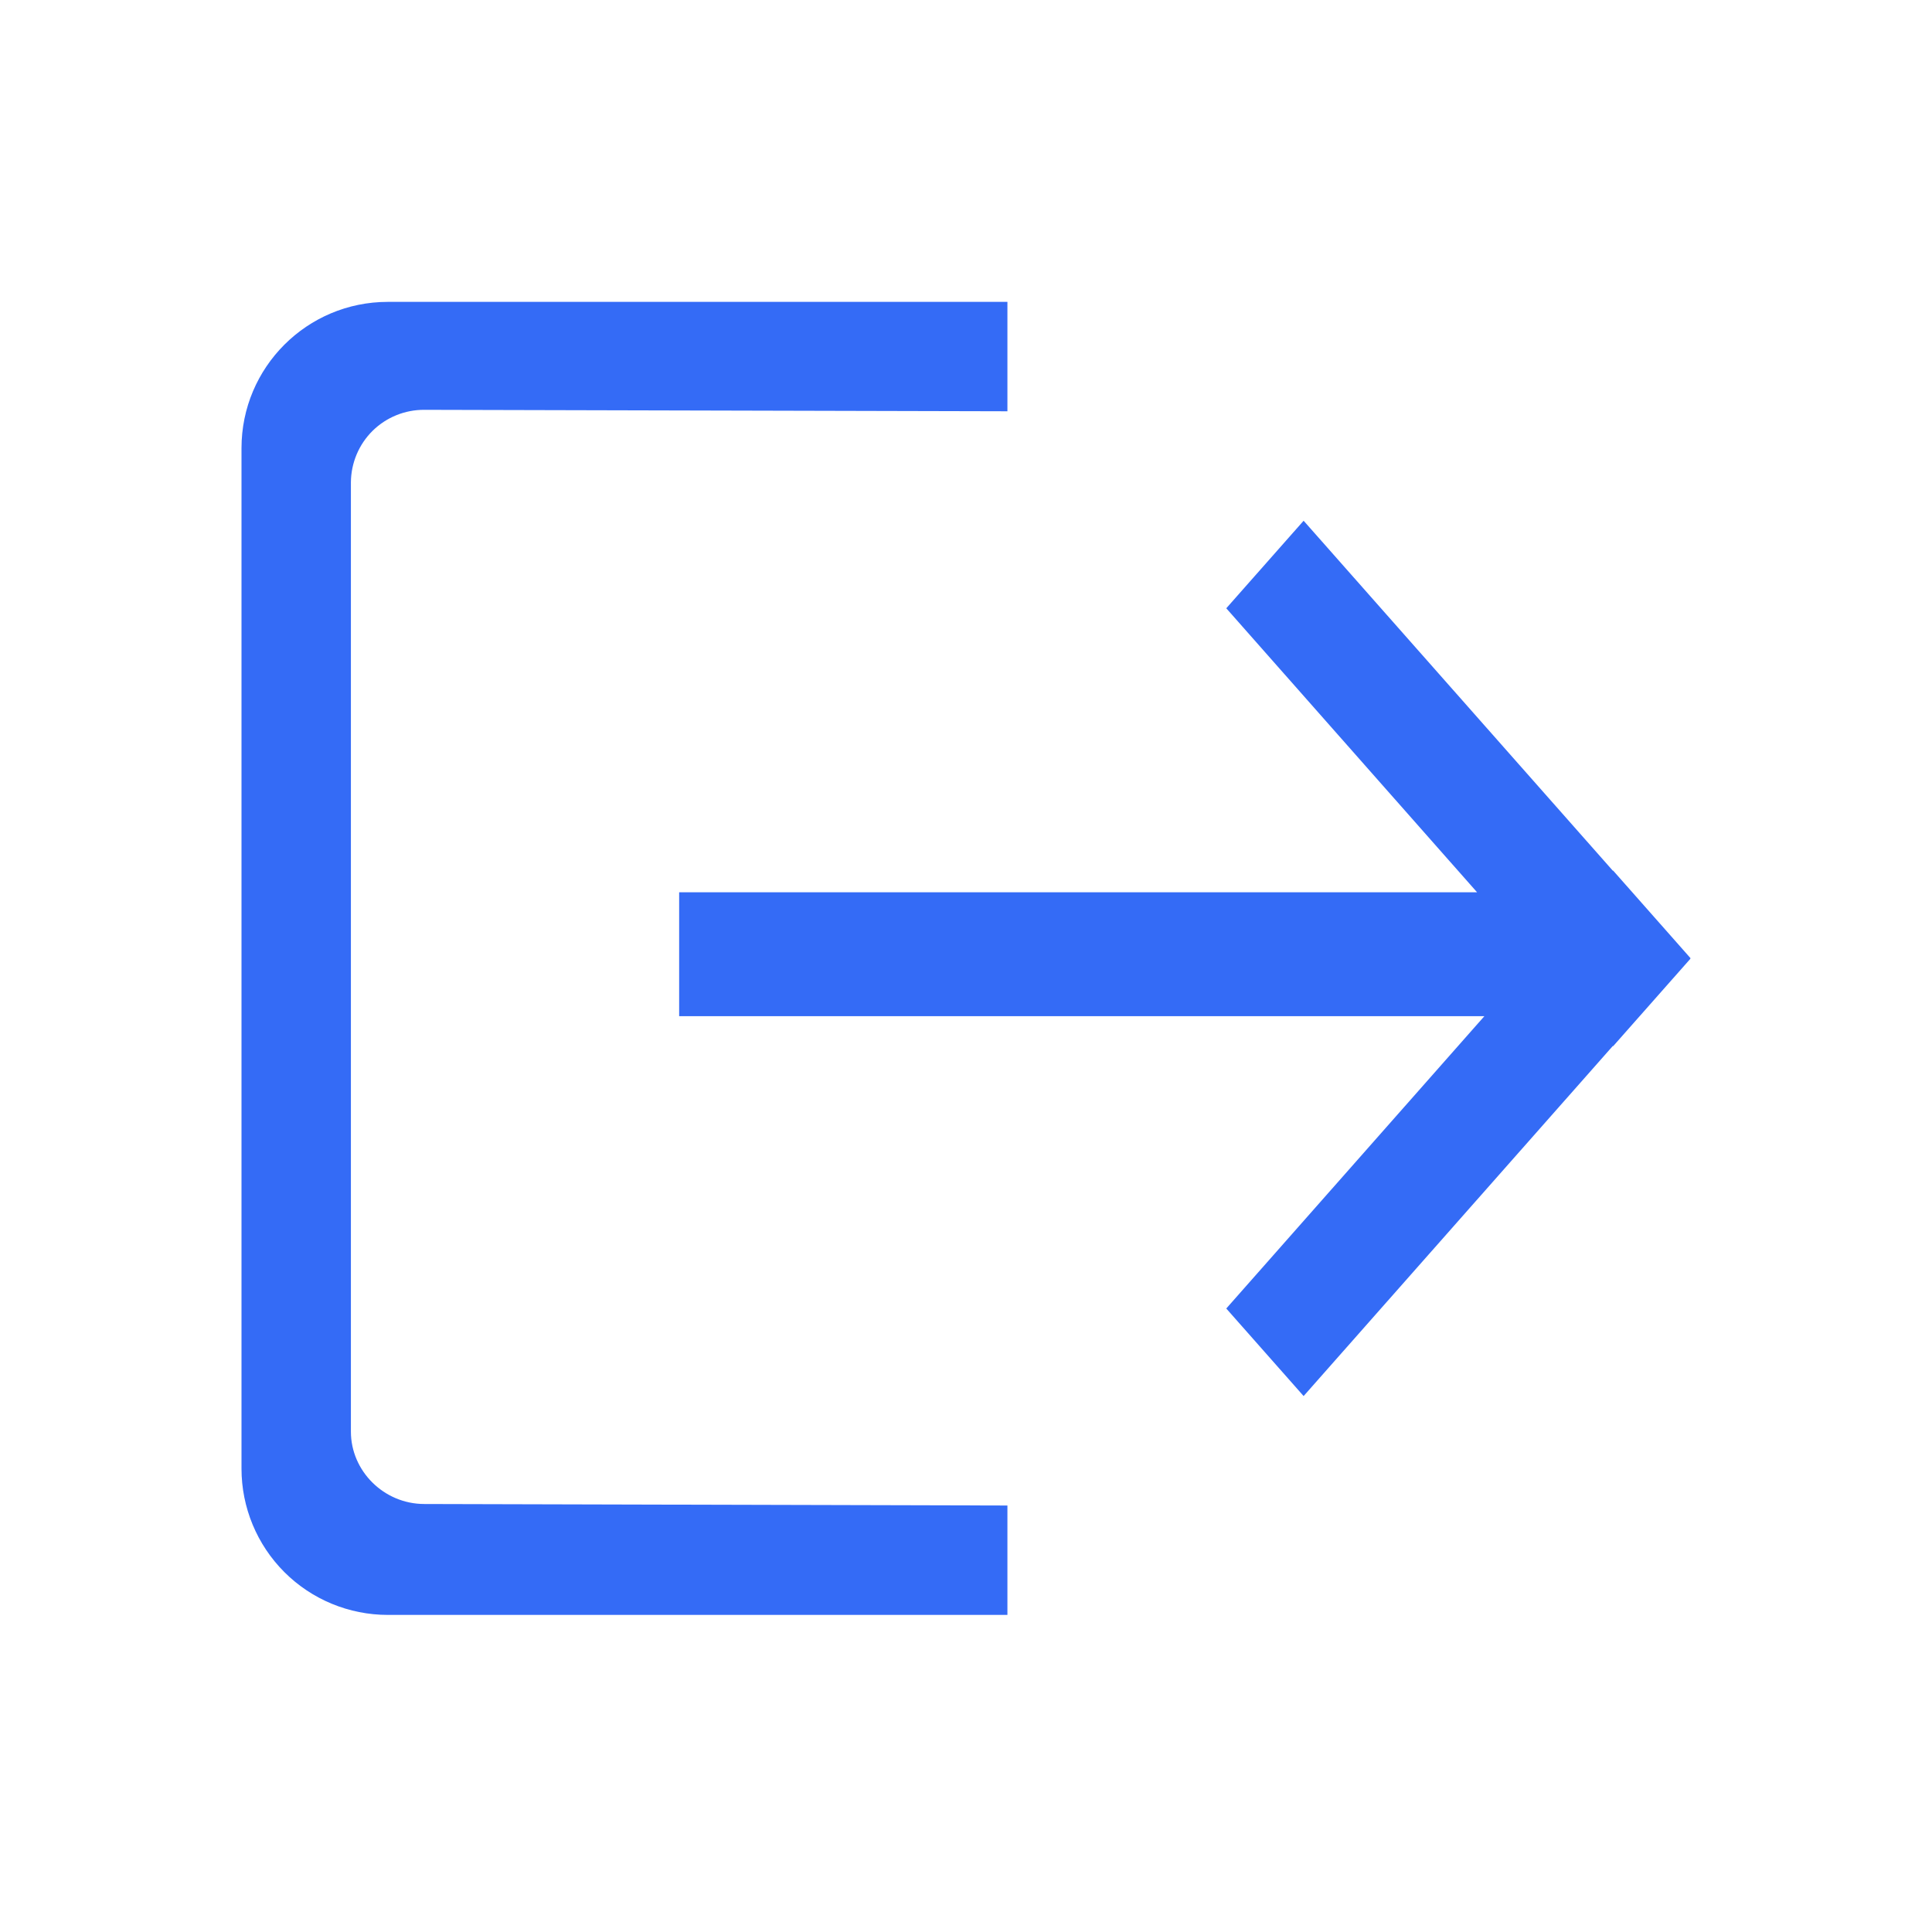 <!--?xml version="1.0" encoding="UTF-8"?-->
<svg width="32px" height="32px" viewBox="0 0 32 32" version="1.1" xmlns="http://www.w3.org/2000/svg" xmlns:xlink="http://www.w3.org/1999/xlink">
    <title>1155- 退出</title>
    <g id="1155--退出" stroke="none" stroke-width="1" fill="none" fill-rule="evenodd">
        <g id="编组" transform="translate(4, 5)" fill="#000000" fill-rule="nonzero">
            <path d="M12.686,21.748 L2.424,21.748 C1.781,21.748 1.164,21.493 0.71,21.039 C0.255,20.584 -0,19.968 6.81643231e-08,19.325 L6.81643231e-08,2.423 C6.81643231e-08,1.085 1.084,0 2.424,0 L12.686,0 L12.686,1.812 L3.029,1.788 C2.709,1.786 2.401,1.91 2.172,2.135 C1.944,2.36 1.815,2.667 1.812,2.987 L1.812,18.713 C1.812,19.362 2.356,19.911 3.029,19.911 L12.686,19.936 L12.686,21.748 Z M17.592,3.625 L22.714,9.422 L22.718,9.419 L24,10.87 L23.995,10.874 L24,10.878 L22.718,12.329 L22.714,12.324 L17.592,18.123 L16.311,16.673 L20.586,11.831 L7.249,11.831 L7.249,9.779 L20.465,9.779 L16.311,5.075 L17.592,3.625 Z" id="形状" fill="#346bf6"></path>
        </g>
    </g>
</svg>